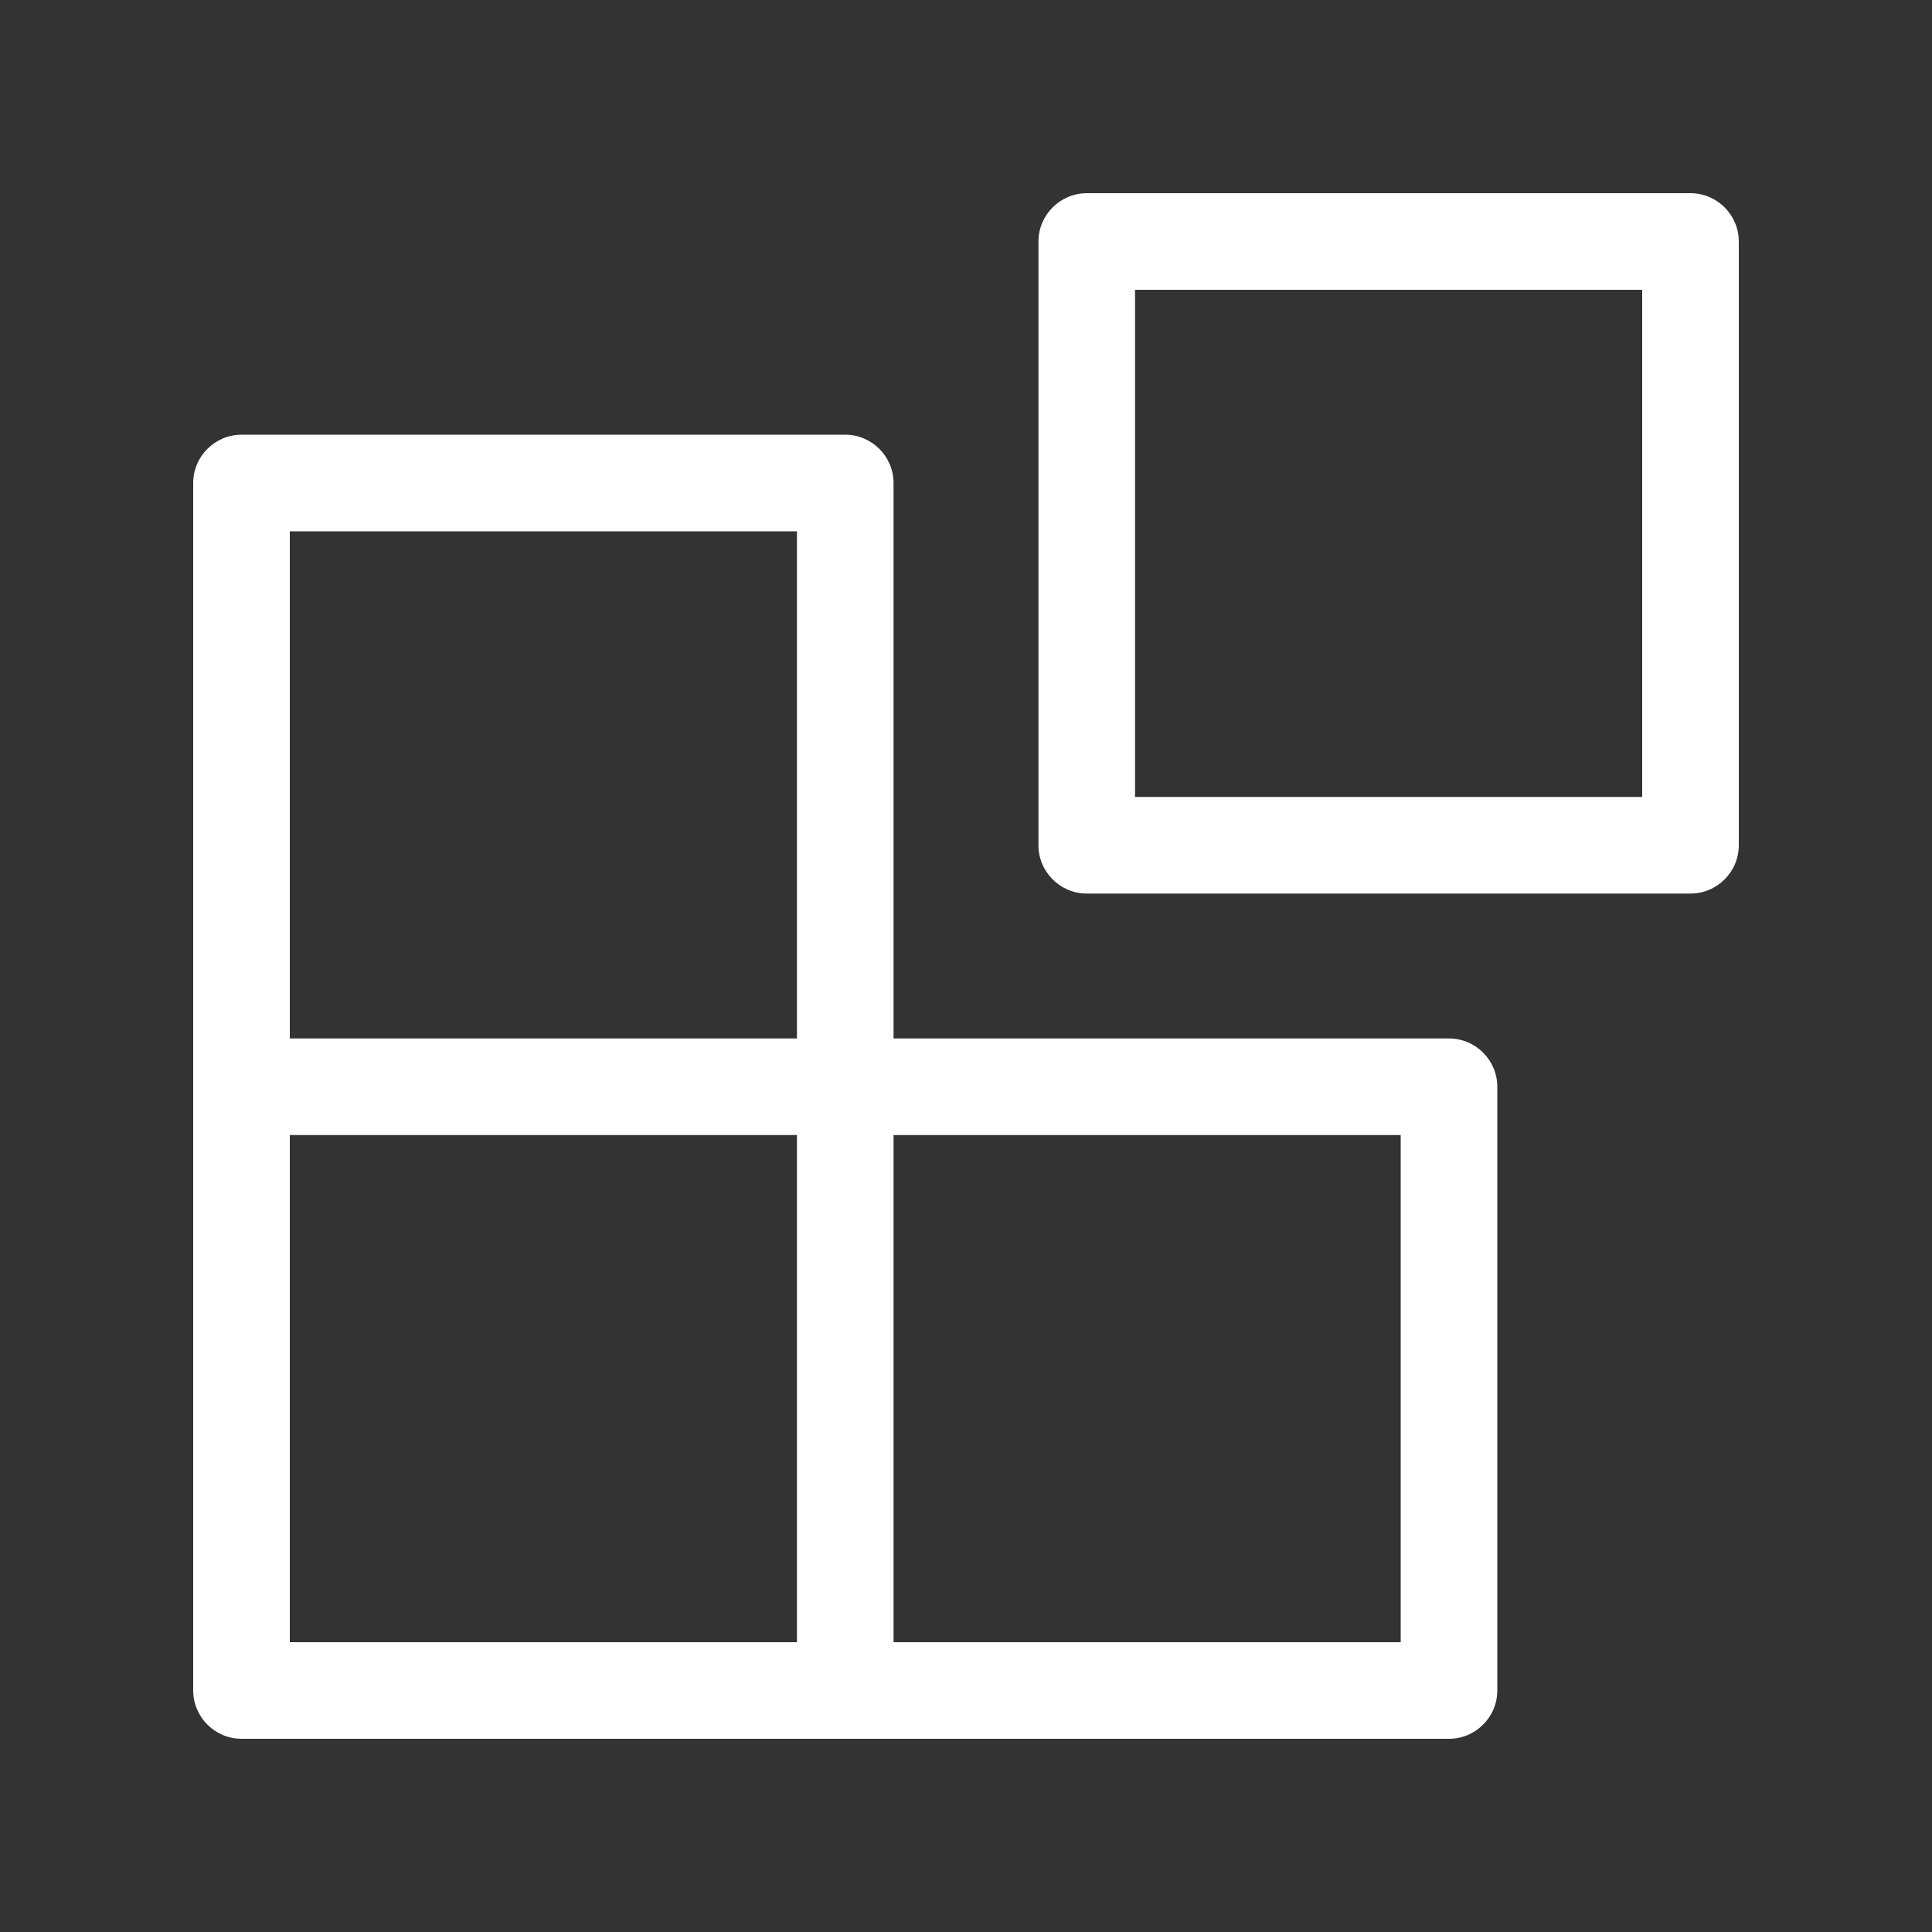 <?xml version="1.0" standalone="no"?><!DOCTYPE svg PUBLIC "-//W3C//DTD SVG 1.1//EN" "http://www.w3.org/Graphics/SVG/1.1/DTD/svg11.dtd"><svg t="1533043643278" class="icon" style="" viewBox="0 0 1024 1024" version="1.1" xmlns="http://www.w3.org/2000/svg" p-id="1031" xmlns:xlink="http://www.w3.org/1999/xlink" width="200" height="200"><rect x="0" y="0" width="1024" height="1024" fill="#333333" stroke="none"/><defs><style type="text/css"></style></defs><path d="M896 102.4H576c-14.08 0-25.6 11.52-25.6 25.6v320c0 14.08 11.52 25.6 25.6 25.6h320c14.08 0 25.6-11.52 25.6-25.6V128c0-14.08-11.52-25.6-25.6-25.6z m-25.6 320H601.6V153.6h268.8v268.8z" p-id="1032" fill="#ffffff"></path><path d="M768 550.4H473.6V256c0-14.08-11.52-25.6-25.6-25.6H128c-14.08 0-25.6 11.52-25.6 25.6v640c0 14.08 11.52 25.6 25.6 25.6h640c14.08 0 25.6-11.52 25.6-25.6V576c0-14.08-11.52-25.6-25.6-25.6zM153.6 281.6h268.8v268.8H153.6V281.6z m0 320h268.8v268.8H153.6V601.6z m588.8 268.8H473.6V601.6h268.8v268.8z" p-id="1033" fill="#ffffff"></path></svg>